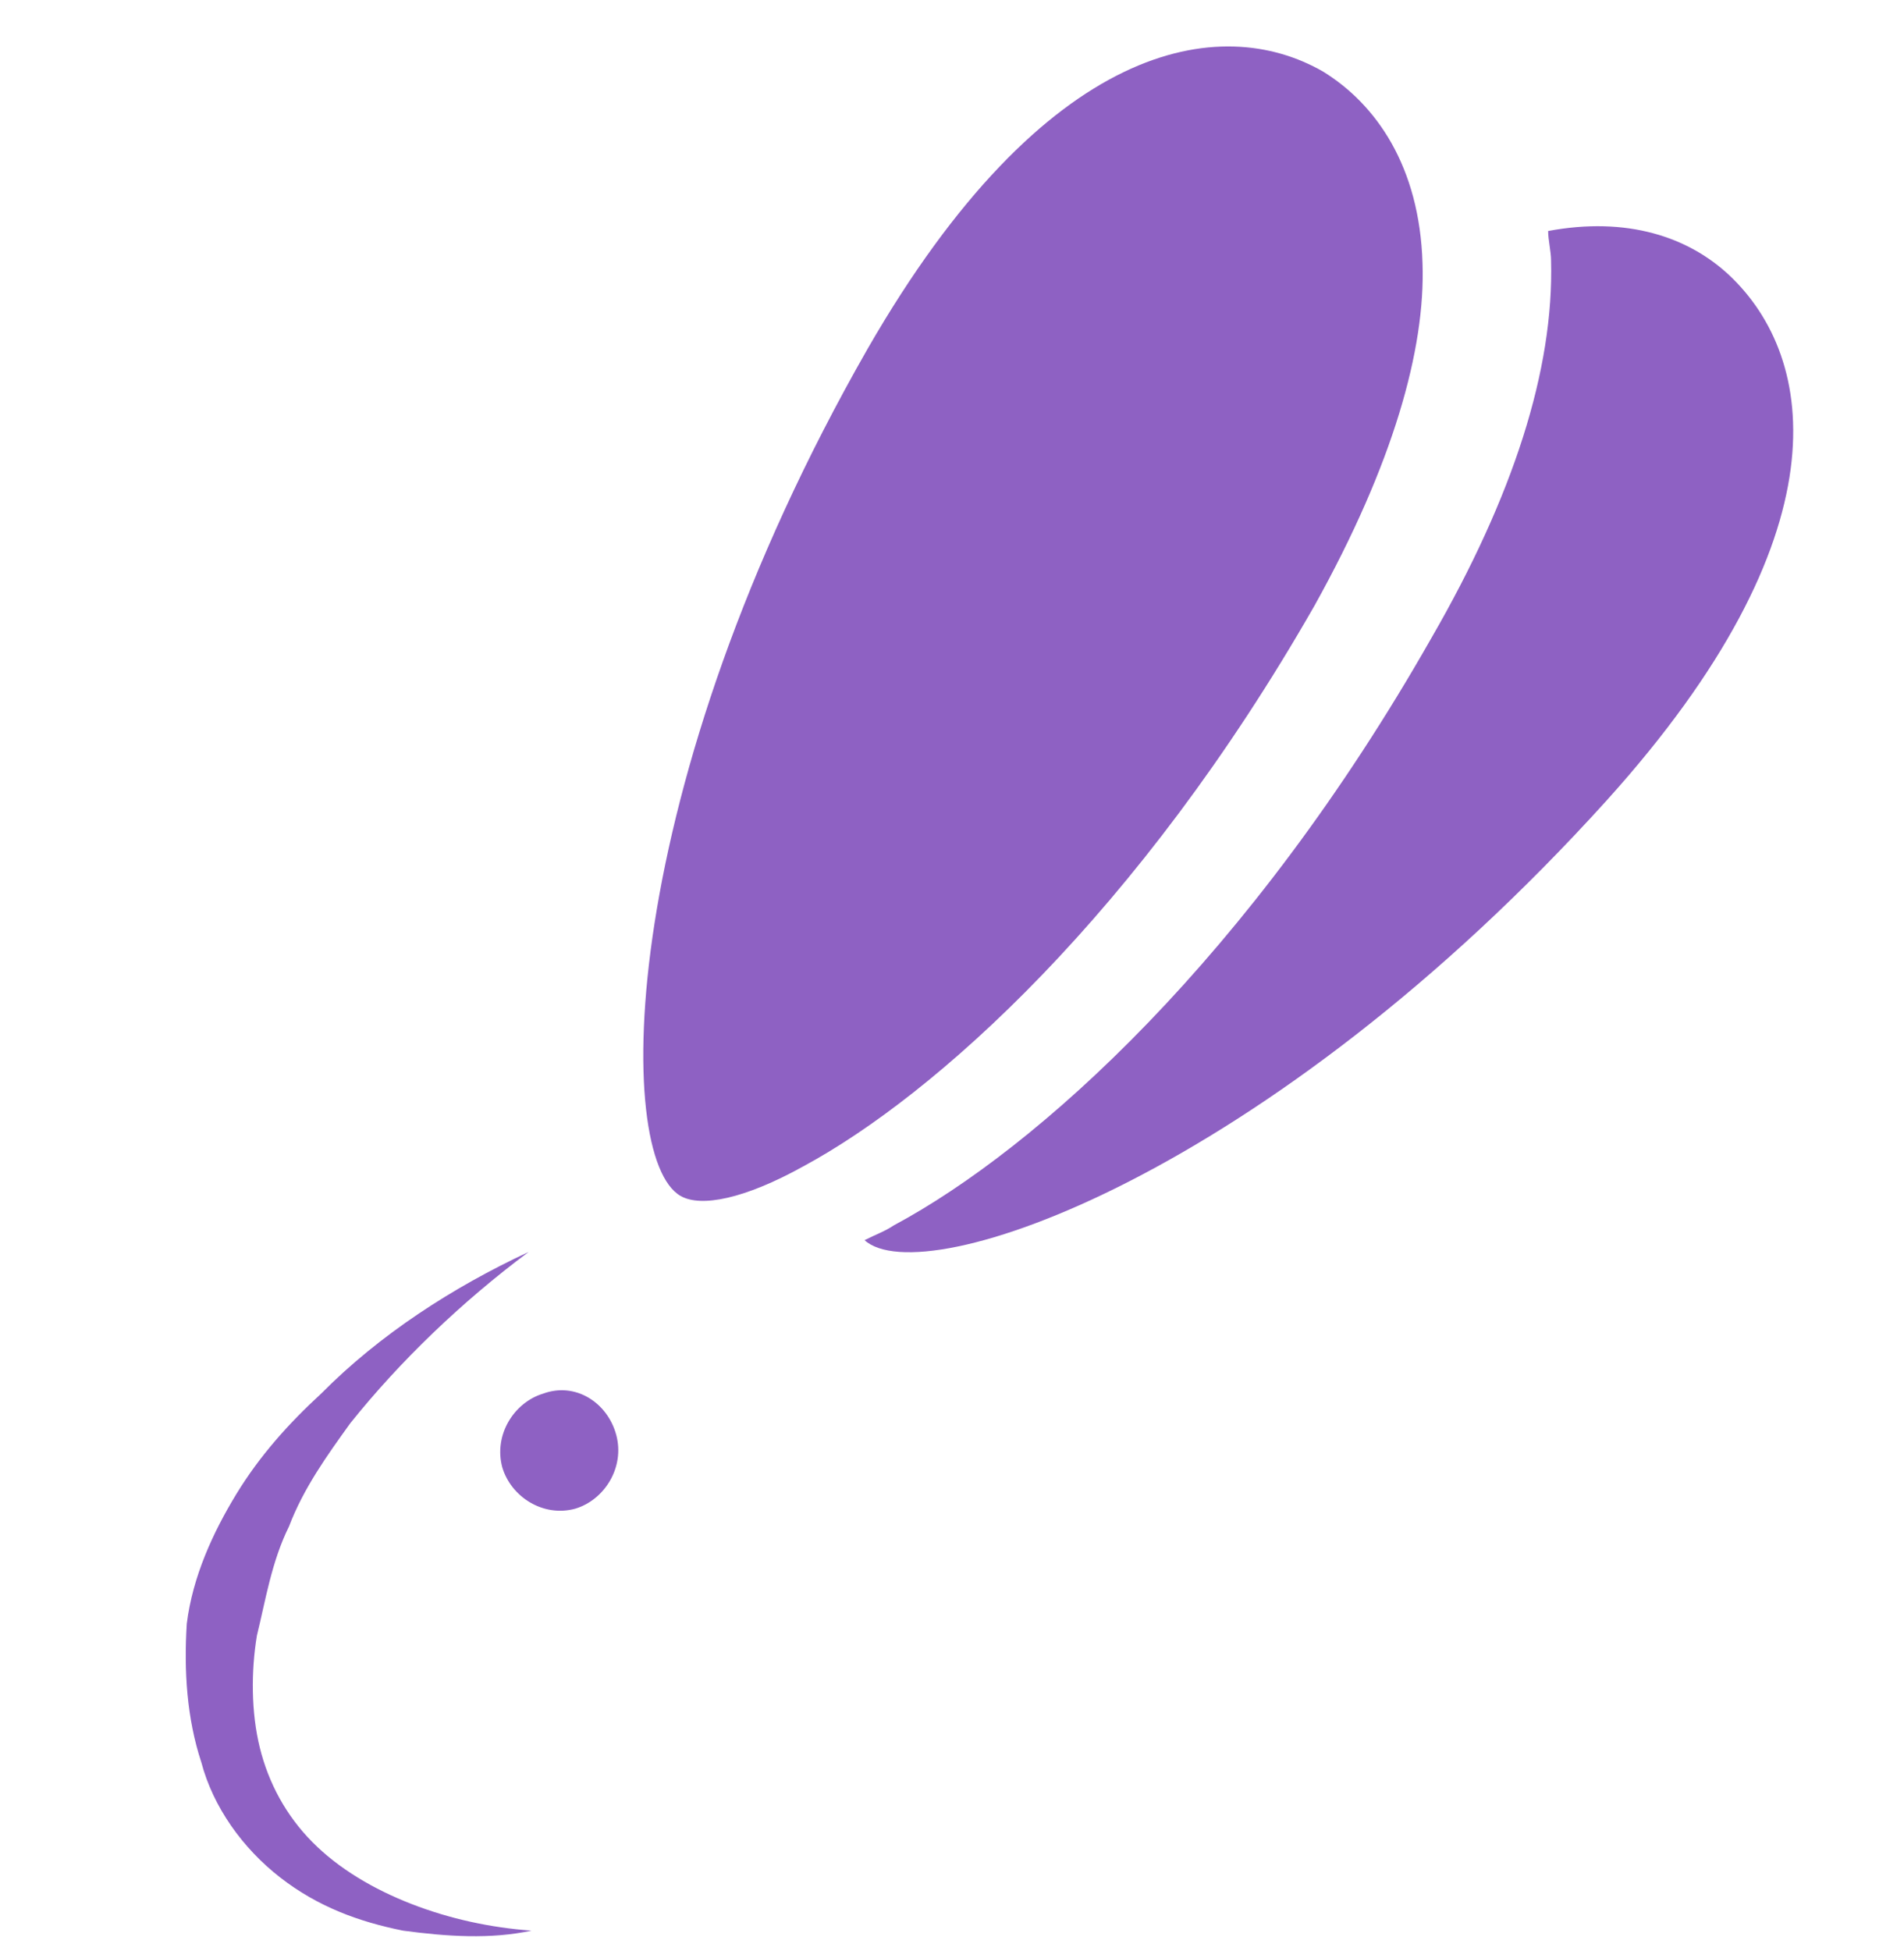 <svg width="41" height="42" viewBox="0 0 41 42" fill="none" xmlns="http://www.w3.org/2000/svg">
<path d="M13.27 30.89C13.458 31.589 13.018 32.288 12.389 32.478C11.697 32.669 11.005 32.224 10.816 31.589C10.627 30.89 11.068 30.191 11.697 30.001C12.389 29.747 13.081 30.191 13.27 30.89Z" fill="#8E61C3"/>
<path d="M11.382 26.952C9.935 28.032 8.614 29.302 7.545 30.636C7.042 31.335 6.538 32.034 6.224 32.859C5.846 33.622 5.72 34.447 5.532 35.21C5.406 35.972 5.406 36.861 5.595 37.624C5.783 38.386 6.161 39.085 6.727 39.656C7.293 40.228 8.048 40.673 8.866 40.99C9.684 41.308 10.564 41.498 11.445 41.562C10.564 41.752 9.621 41.689 8.677 41.562C7.734 41.371 6.853 41.054 6.035 40.419C5.217 39.783 4.588 38.894 4.336 37.941C4.022 36.988 3.959 35.972 4.022 34.956C4.148 33.939 4.588 32.986 5.091 32.161C5.595 31.335 6.224 30.636 6.916 30.001C8.174 28.73 9.747 27.714 11.382 26.952Z" fill="#8E61C3"/>
<path d="M30.632 5.672C30.57 3.575 29.626 2.241 28.494 1.543C26.292 0.272 22.517 0.844 18.68 7.514C13.27 16.979 13.207 24.919 14.654 25.745C15.094 25.999 16.038 25.808 17.296 25.11C20.127 23.585 24.53 19.647 28.305 13.04C30.003 9.991 30.695 7.514 30.632 5.672Z" fill="#8E61C3"/>
<path d="M37.238 5.926C36.357 5.1 35.036 4.655 33.337 4.973C33.337 5.164 33.4 5.418 33.4 5.608C33.463 7.959 32.583 10.69 30.821 13.739C26.921 20.599 22.328 24.729 19.246 26.38C19.057 26.507 18.868 26.571 18.617 26.698C19.875 27.841 27.298 25.3 34.596 17.233C39.754 11.516 39.125 7.704 37.238 5.926Z" fill="#8E61C3"/>
</svg>
